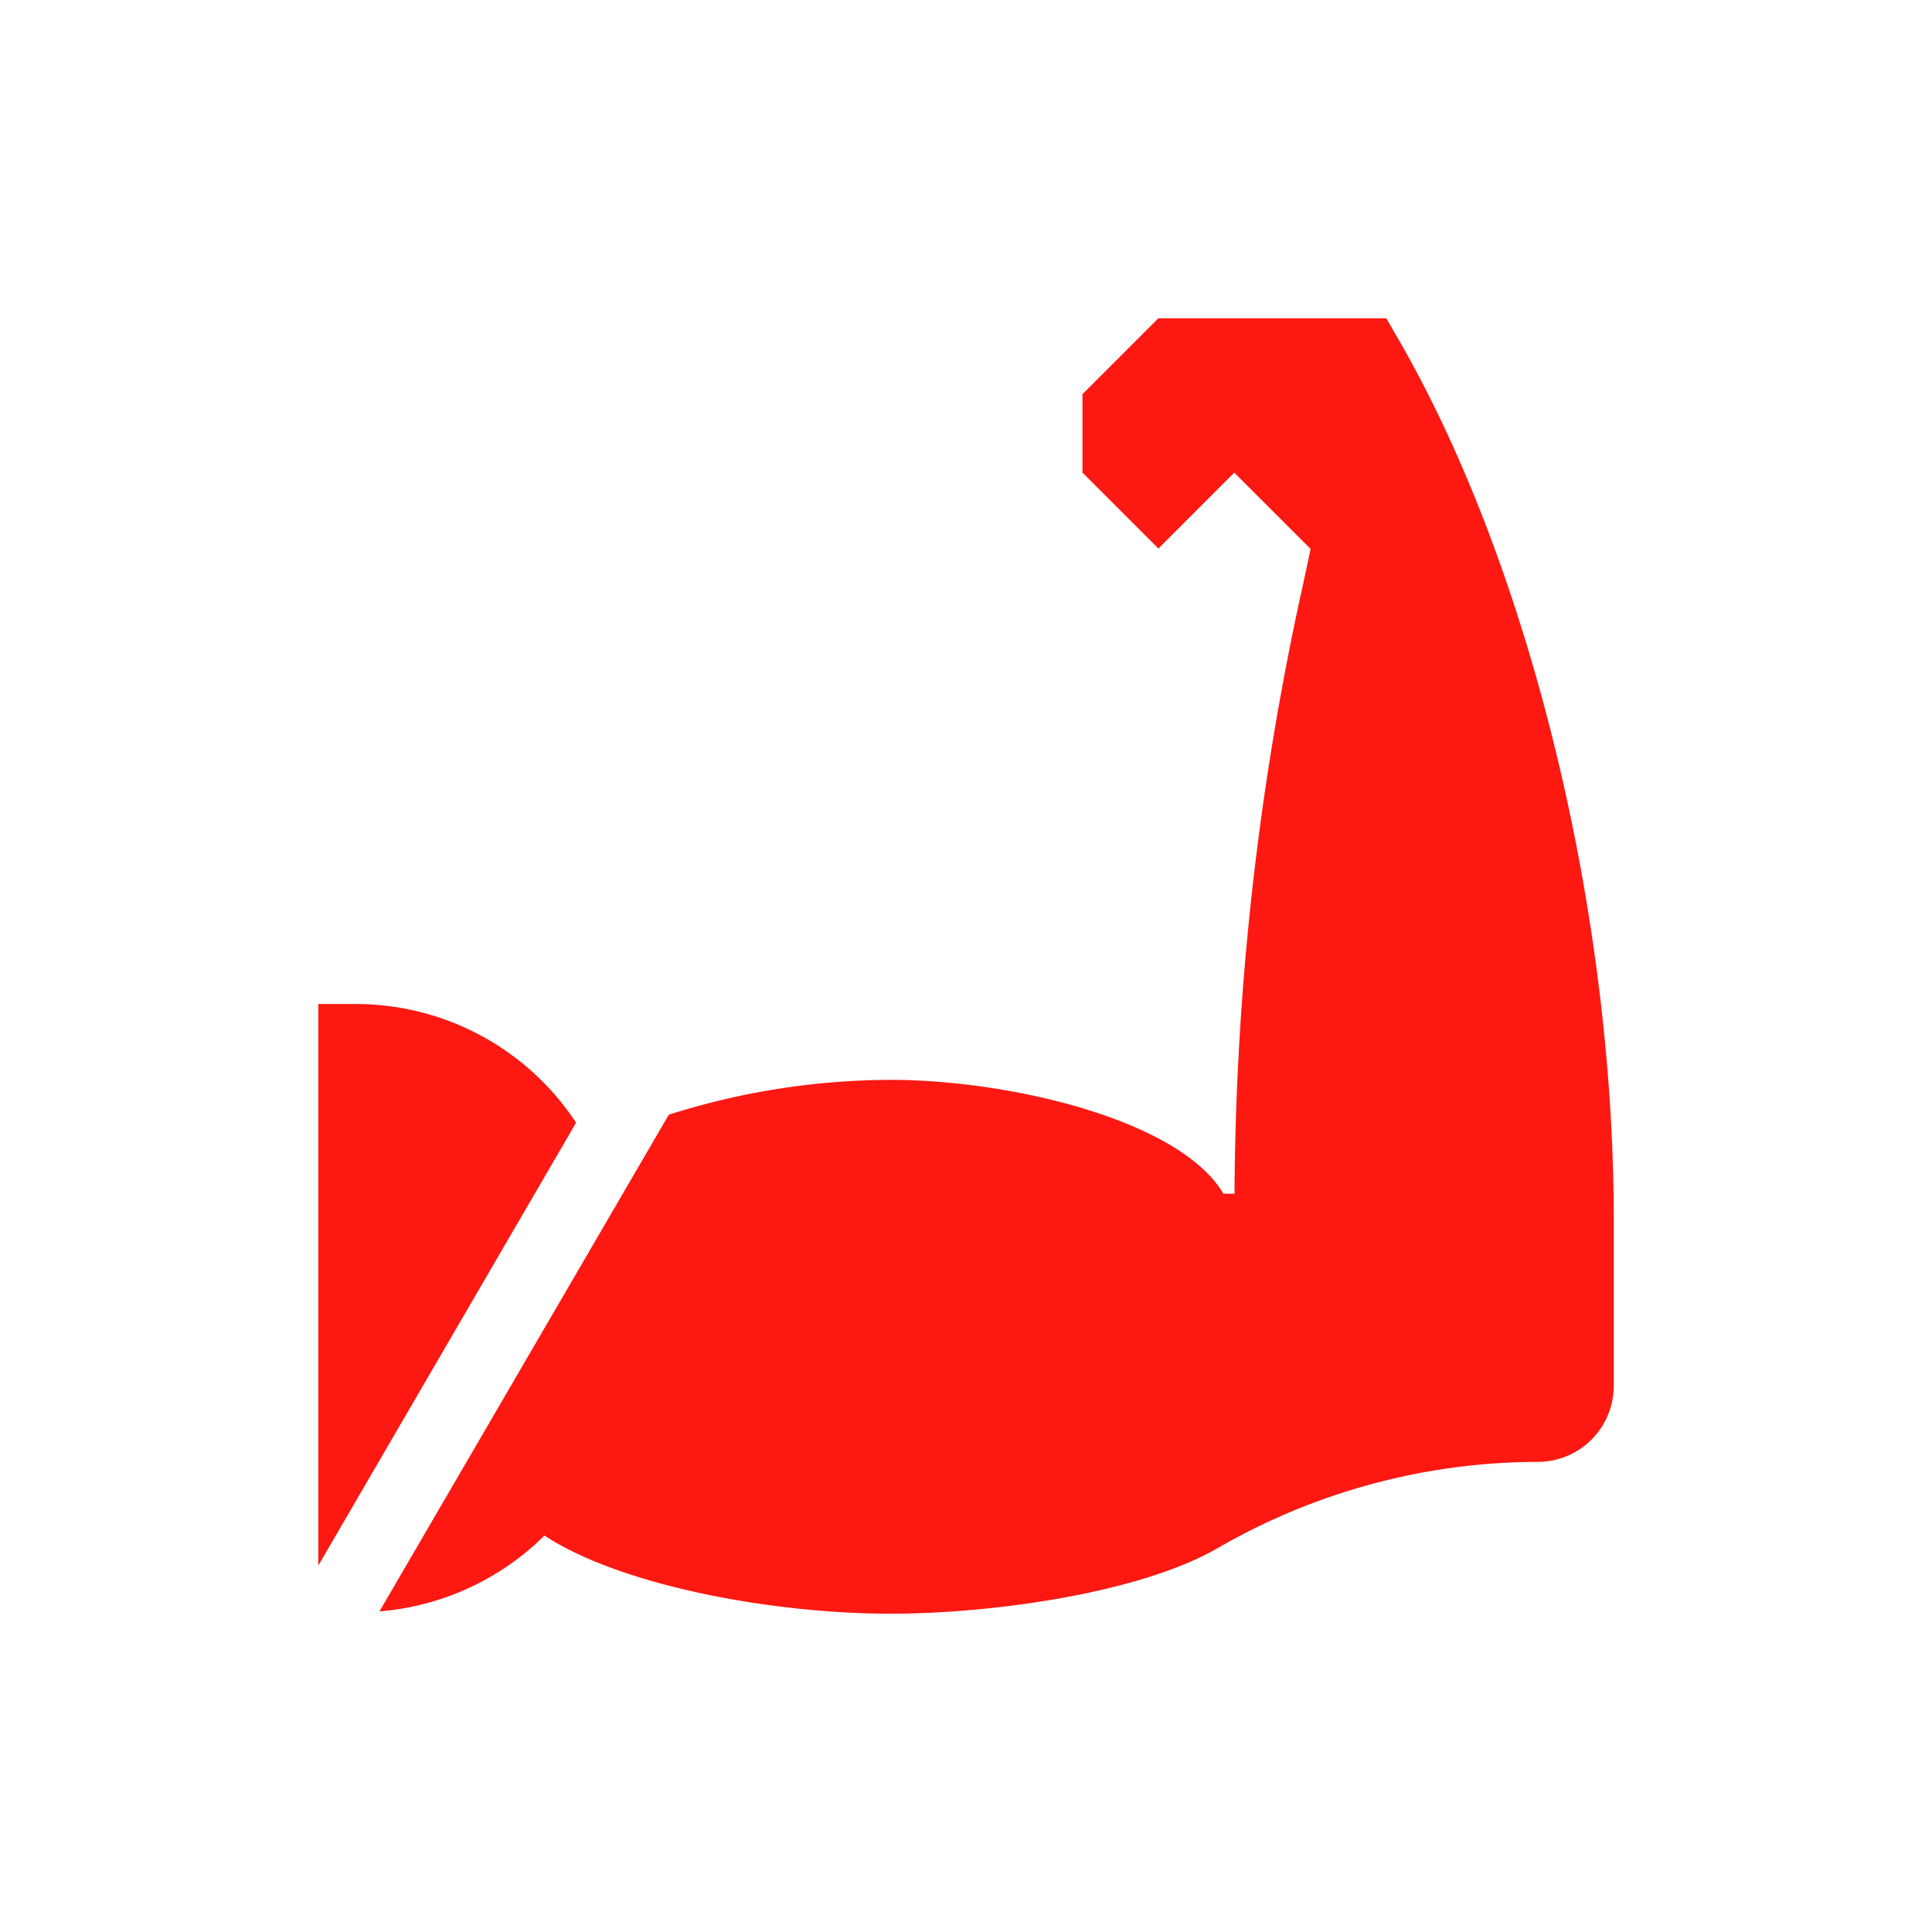 <svg xmlns="http://www.w3.org/2000/svg" xmlns:xlink="http://www.w3.org/1999/xlink" width="54.629" height="54.629" viewBox="0 0 54.629 54.629">
  <defs>
    <filter id="Path_215" x="0" y="19.387" width="25.289" height="33.878" filterUnits="userSpaceOnUse">
      <feOffset dx="5" dy="5" input="SourceAlpha"/>
      <feGaussianBlur stdDeviation="3" result="blur"/>
      <feFlood flood-color="#fd1812" flood-opacity="0.251"/>
      <feComposite operator="in" in2="blur"/>
      <feComposite in="SourceGraphic"/>
    </filter>
    <filter id="Path_216" x="1.728" y="0" width="52.901" height="54.629" filterUnits="userSpaceOnUse">
      <feOffset dx="5" dy="5" input="SourceAlpha"/>
      <feGaussianBlur stdDeviation="3" result="blur-2"/>
      <feFlood flood-color="#fd1812" flood-opacity="0.251"/>
      <feComposite operator="in" in2="blur-2"/>
      <feComposite in="SourceGraphic"/>
    </filter>
  </defs>
  <g id="strong" transform="translate(4 4)">
    <g transform="matrix(1, 0, 0, 1, -4, -4)" filter="url(#Path_215)">
      <path id="Path_215-2" data-name="Path 215" d="M1.073,271H0v15.878l7.289-12.523A7.455,7.455,0,0,0,1.073,271Z" transform="translate(4 -247.61)" fill="#fd1812"/>
    </g>
    <g transform="matrix(1, 0, 0, 1, -4, -4)" filter="url(#Path_216)">
      <path id="Path_216-2" data-name="Path 216" d="M28.814,34.42c2.216,1.446,6.526,2.209,9.776,2.209,2.878,0,7.051-.58,9.257-1.853a18.147,18.147,0,0,1,9.057-2.44,2.149,2.149,0,0,0,2.146-2.146V25.464c0-8.7-2.4-18.531-6.123-24.93L52.618,0H46.174L44.028,2.146V4.364L46.174,6.51,48.32,4.364,50.477,6.52c-.053.265-.122.582-.2.948a81.513,81.513,0,0,0-1.95,17.285h-.313c-1.236-2.083-6.02-3.219-9.422-3.219a20.875,20.875,0,0,0-6.261.985L24.15,36.563A7.476,7.476,0,0,0,28.814,34.42Z" transform="translate(-18.42 4)" fill="#fd1812"/>
    </g>
  </g>
</svg>
